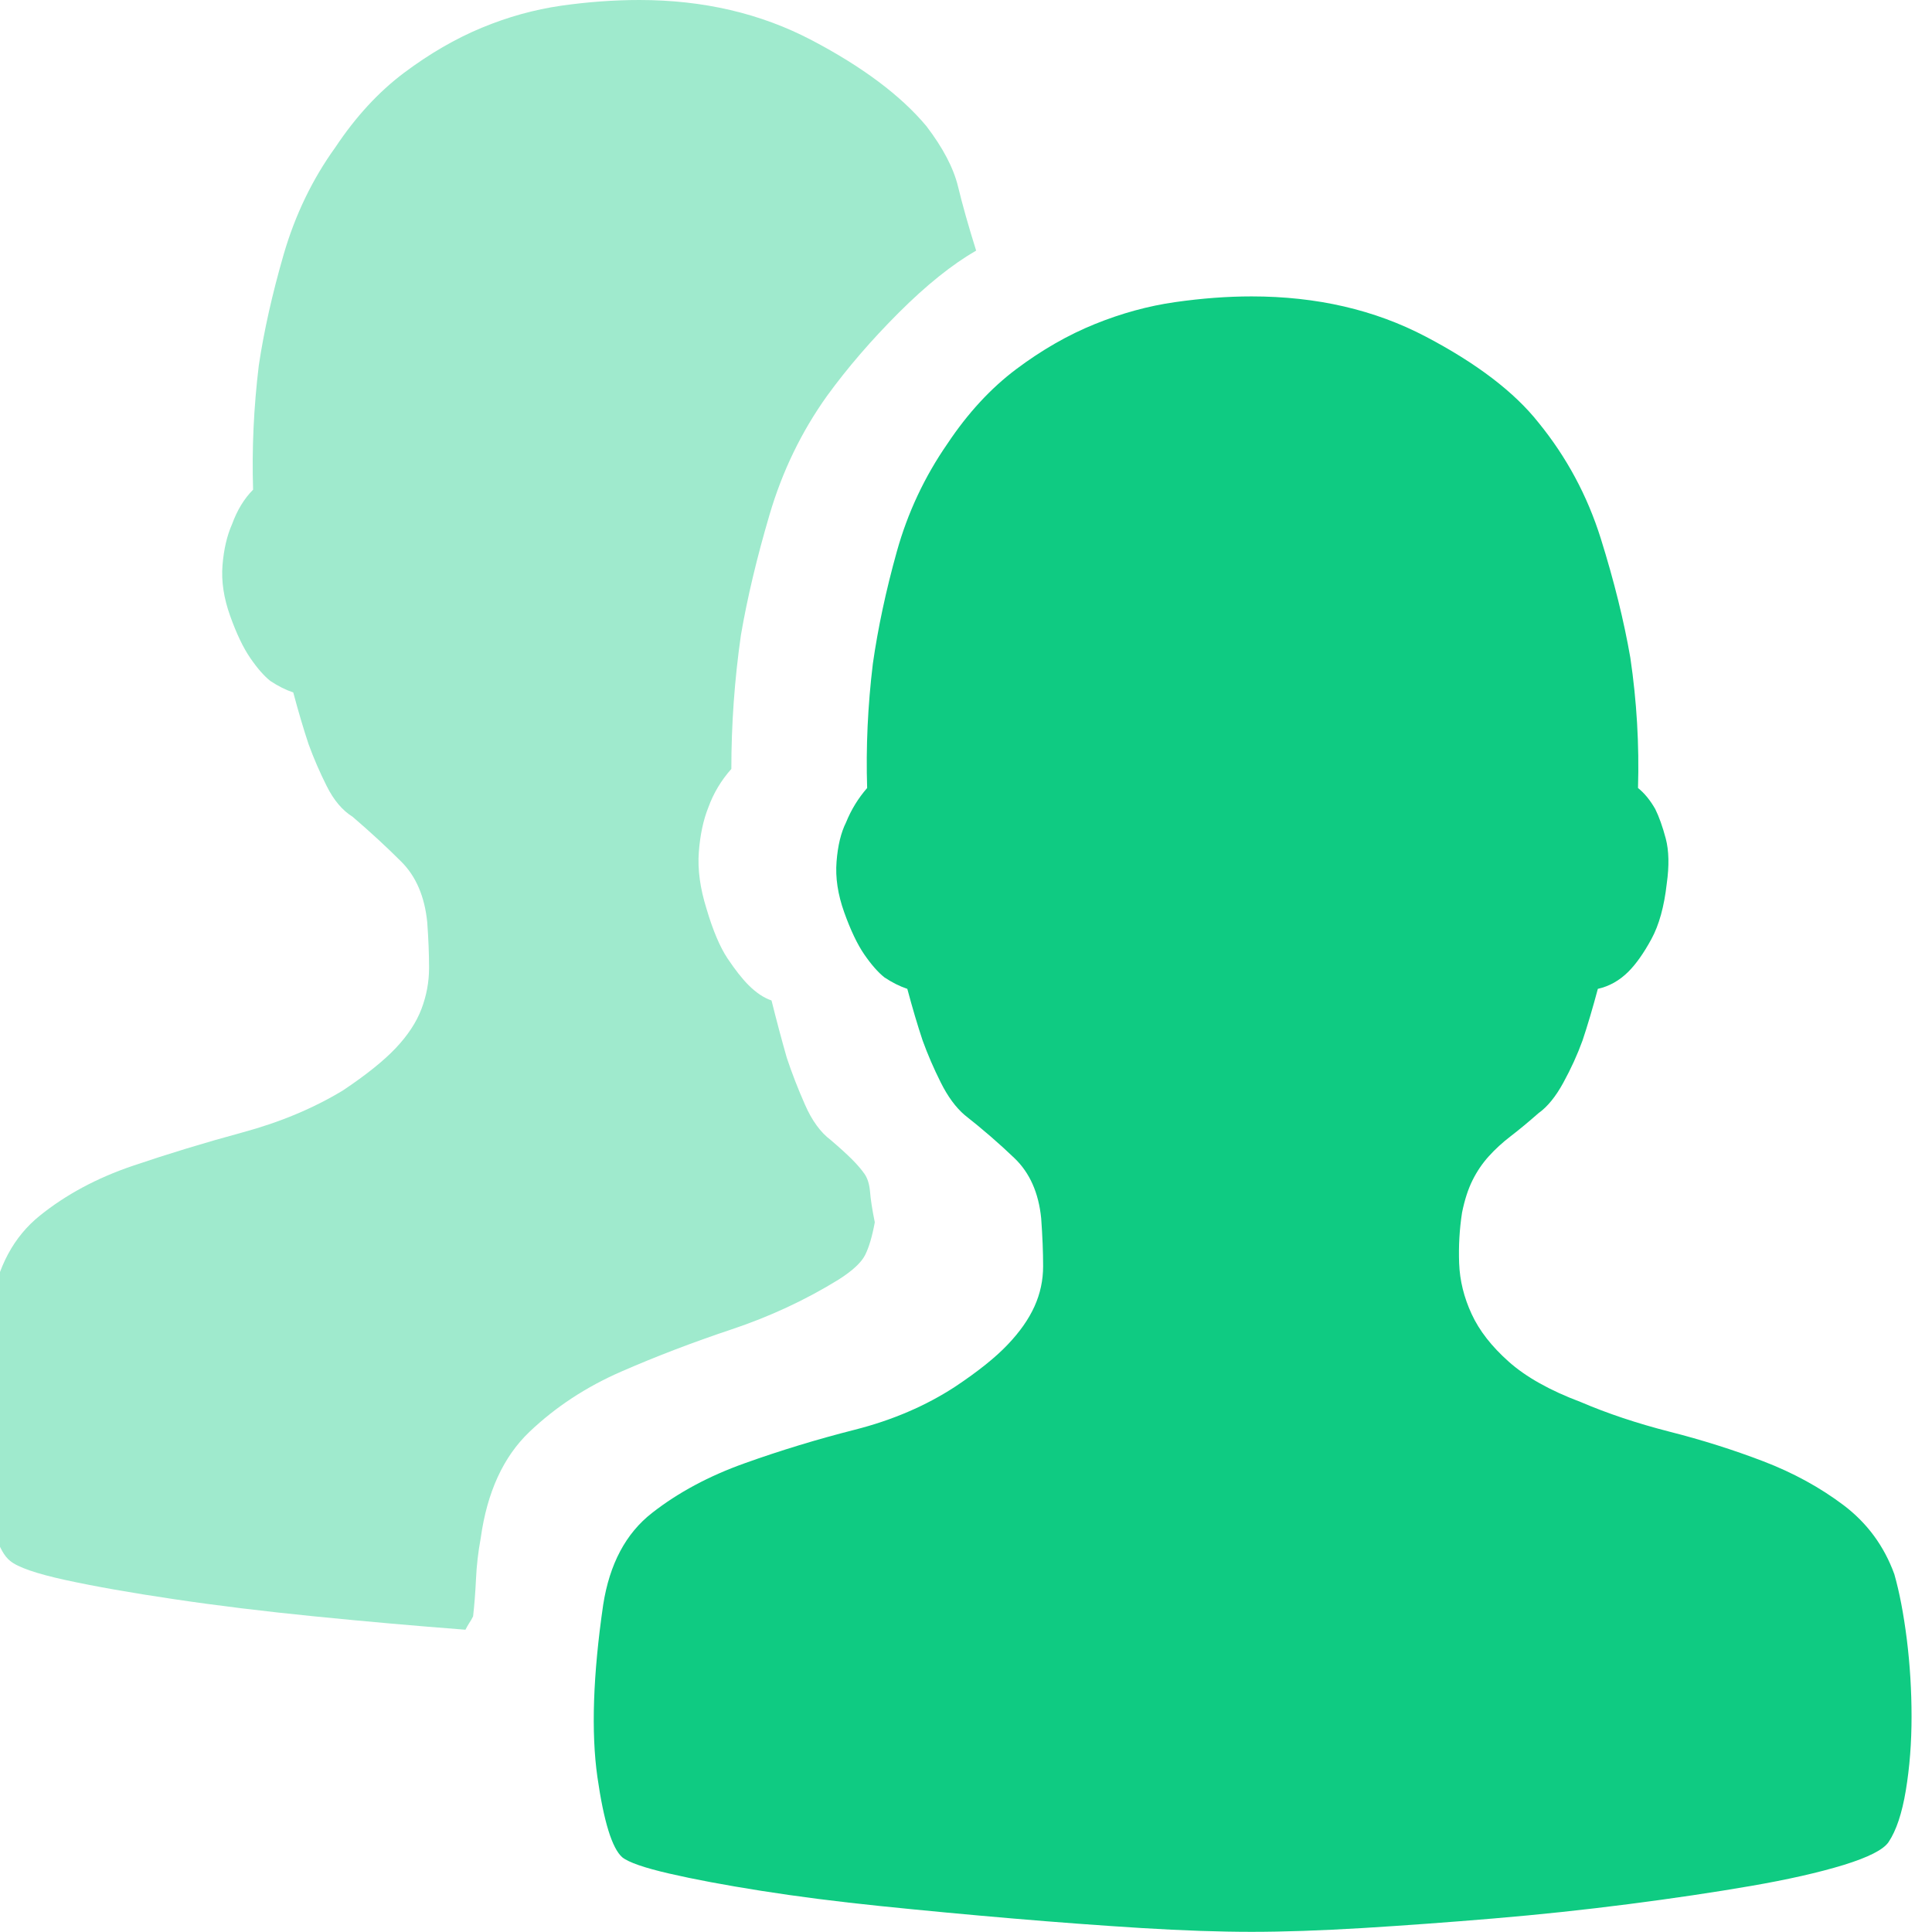 <svg xmlns="http://www.w3.org/2000/svg" xmlns:xlink="http://www.w3.org/1999/xlink" fill="none" version="1.1" width="24" height="24" viewBox="0 0 24 24"><defs><clipPath id="master_svg0_3001_006451"><rect x="0" y="0" width="24" height="24" rx="0"/></clipPath></defs><g clip-path="url(#master_svg0_3001_006451)"><g><path d="M10.867,15.184Q10.819,15.445,10.748,15.588Q10.677,15.731,10.415,15.897Q9.798,16.277,9.085,16.515Q8.372,16.753,7.718,17.038Q7.065,17.323,6.578,17.786Q6.091,18.25,5.972,19.105Q5.924,19.366,5.913,19.616Q5.901,19.865,5.877,20.079Q5.853,20.127,5.829,20.162Q5.806,20.198,5.782,20.245Q4.855,20.174,3.905,20.079Q2.954,19.984,2.158,19.865Q1.362,19.747,0.815,19.628Q0.269,19.509,0.126,19.39Q-0.087,19.224,-0.194,18.392Q-0.301,17.56,-0.111,16.23Q0.008,15.493,0.495,15.101Q0.982,14.709,1.647,14.483Q2.313,14.257,3.014,14.067Q3.714,13.877,4.261,13.545Q4.689,13.259,4.914,13.022Q5.14,12.784,5.235,12.535Q5.33,12.285,5.33,12.024Q5.33,11.762,5.307,11.454Q5.259,10.978,4.986,10.705Q4.713,10.432,4.38,10.146Q4.19,10.028,4.059,9.766Q3.928,9.505,3.833,9.244Q3.738,8.958,3.643,8.602Q3.501,8.554,3.358,8.459Q3.239,8.364,3.109,8.174Q2.978,7.984,2.859,7.651Q2.74,7.319,2.764,7.022Q2.788,6.725,2.883,6.511Q2.978,6.25,3.144,6.083Q3.12,5.323,3.215,4.539Q3.311,3.897,3.524,3.16Q3.738,2.424,4.166,1.83Q4.546,1.259,5.021,0.903Q5.497,0.547,5.984,0.345Q6.471,0.143,6.97,0.071Q7.469,7.15256e-8,7.944,0Q9.132,0,10.083,0.499Q11.033,0.998,11.509,1.568Q11.817,1.972,11.901,2.317Q11.984,2.661,12.126,3.113Q11.675,3.374,11.164,3.885Q10.653,4.396,10.273,4.919Q9.798,5.584,9.56,6.392Q9.322,7.2,9.204,7.889Q9.085,8.721,9.085,9.552Q8.895,9.766,8.8,10.028Q8.705,10.265,8.681,10.586Q8.657,10.907,8.776,11.287Q8.895,11.691,9.037,11.905Q9.18,12.119,9.299,12.238Q9.441,12.38,9.584,12.428Q9.679,12.808,9.774,13.141Q9.869,13.426,10,13.723Q10.13,14.02,10.32,14.162Q10.487,14.305,10.582,14.4Q10.677,14.495,10.736,14.578Q10.796,14.661,10.808,14.804Q10.819,14.947,10.867,15.184Z" fill="#9FEACD" fill-opacity="1" style="mix-blend-mode:passthrough"/></g><g><path d="M23.532,19.555Q23.627,19.888,23.687,20.363Q23.746,20.838,23.746,21.325Q23.746,21.812,23.675,22.24Q23.604,22.668,23.461,22.882Q23.366,23.024,22.903,23.167Q22.439,23.309,21.75,23.428Q21.061,23.547,20.229,23.654Q19.398,23.761,18.554,23.832Q17.71,23.903,16.926,23.951Q16.142,23.998,15.548,23.998Q14.954,23.998,14.182,23.951Q13.41,23.903,12.578,23.832Q11.746,23.761,10.938,23.678Q10.13,23.595,9.453,23.488Q8.776,23.381,8.313,23.274Q7.849,23.167,7.73,23.072Q7.54,22.905,7.421,22.074Q7.303,21.242,7.493,19.935Q7.612,19.175,8.099,18.795Q8.586,18.414,9.251,18.177Q9.916,17.939,10.617,17.761Q11.318,17.583,11.865,17.226Q12.293,16.941,12.518,16.703Q12.744,16.466,12.851,16.228Q12.958,15.991,12.958,15.729Q12.958,15.468,12.934,15.135Q12.887,14.66,12.602,14.387Q12.316,14.113,11.984,13.852Q11.817,13.709,11.687,13.448Q11.556,13.187,11.461,12.925Q11.366,12.64,11.271,12.284Q11.128,12.236,10.986,12.141Q10.867,12.046,10.736,11.856Q10.606,11.666,10.487,11.333Q10.368,11,10.392,10.703Q10.415,10.406,10.51,10.216Q10.606,9.979,10.772,9.789Q10.748,9.028,10.843,8.244Q10.938,7.579,11.14,6.854Q11.342,6.129,11.77,5.511Q12.15,4.941,12.625,4.585Q13.101,4.228,13.6,4.026Q14.099,3.824,14.598,3.753Q15.097,3.682,15.548,3.682Q16.76,3.682,17.71,4.181Q18.661,4.68,19.112,5.25Q19.635,5.892,19.885,6.688Q20.134,7.484,20.253,8.173Q20.372,8.981,20.348,9.789Q20.467,9.884,20.562,10.05Q20.633,10.193,20.693,10.418Q20.752,10.644,20.705,10.977Q20.657,11.404,20.514,11.666Q20.372,11.927,20.229,12.07Q20.063,12.236,19.849,12.284Q19.754,12.64,19.659,12.925Q19.564,13.187,19.421,13.448Q19.279,13.709,19.112,13.828Q18.922,13.995,18.768,14.113Q18.613,14.232,18.495,14.363Q18.376,14.494,18.293,14.66Q18.21,14.826,18.162,15.064Q18.114,15.373,18.126,15.694Q18.138,16.014,18.281,16.323Q18.423,16.632,18.744,16.917Q19.065,17.202,19.635,17.416Q20.134,17.63,20.74,17.785Q21.346,17.939,21.905,18.153Q22.463,18.367,22.903,18.699Q23.342,19.032,23.532,19.555Z" fill="#0FCB82" fill-opacity="1" style="mix-blend-mode:passthrough"/></g></g></svg>